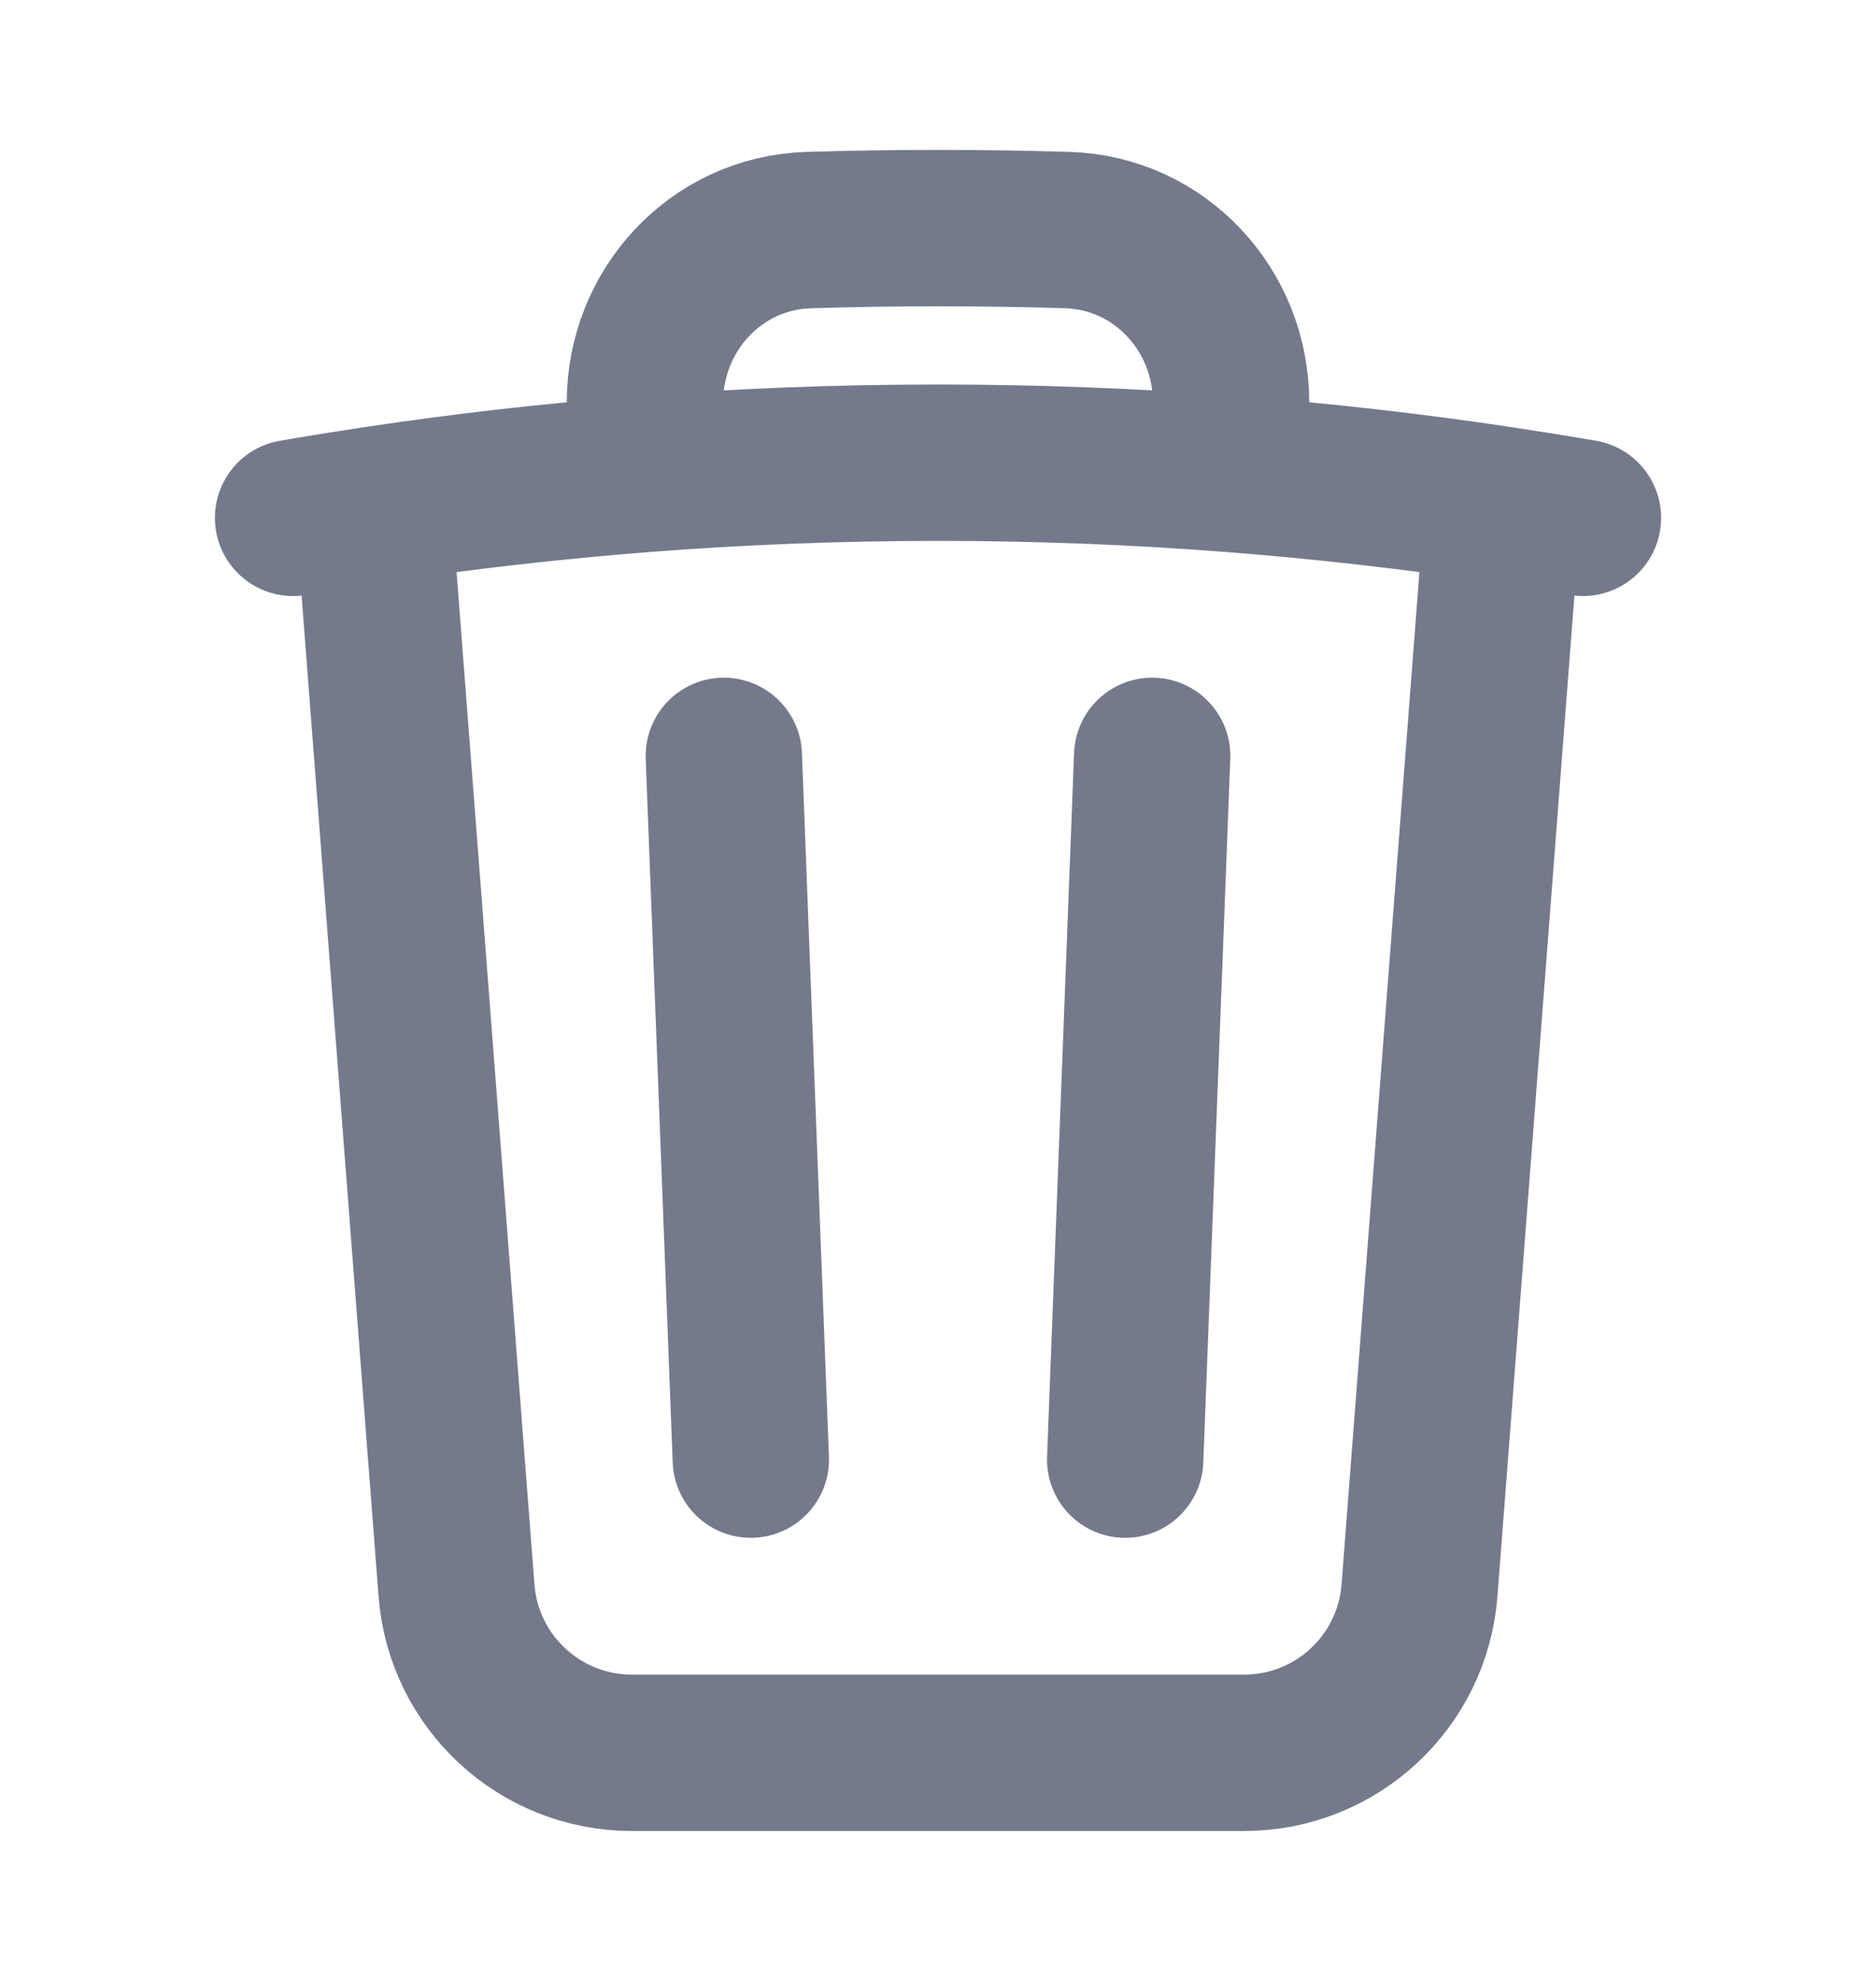 <svg width="18" height="19" viewBox="0 0 18 19" fill="none" xmlns="http://www.w3.org/2000/svg">
<g id="icons">
<path id="Vector" d="M11.055 7.25L10.796 14M7.204 14L6.945 7.25M14.421 4.843C14.677 4.882 14.933 4.923 15.188 4.967M14.421 4.843L13.62 15.254C13.552 16.134 12.819 16.812 11.937 16.812H6.063C5.181 16.812 4.448 16.134 4.38 15.254L3.579 4.843M14.421 4.843C13.561 4.713 12.691 4.614 11.812 4.546M2.812 4.967C3.067 4.923 3.323 4.882 3.579 4.843M3.579 4.843C4.439 4.713 5.309 4.614 6.188 4.546M11.812 4.546V3.859C11.812 2.974 11.13 2.236 10.245 2.207C9.832 2.194 9.417 2.188 9 2.188C8.583 2.188 8.168 2.194 7.755 2.207C6.87 2.236 6.188 2.974 6.188 3.859V4.546M11.812 4.546C10.884 4.474 9.946 4.438 9 4.438C8.054 4.438 7.116 4.474 6.188 4.546" stroke="#747A8B" stroke-width="1.5" stroke-linecap="round" stroke-linejoin="round"/>
</g>
</svg>
